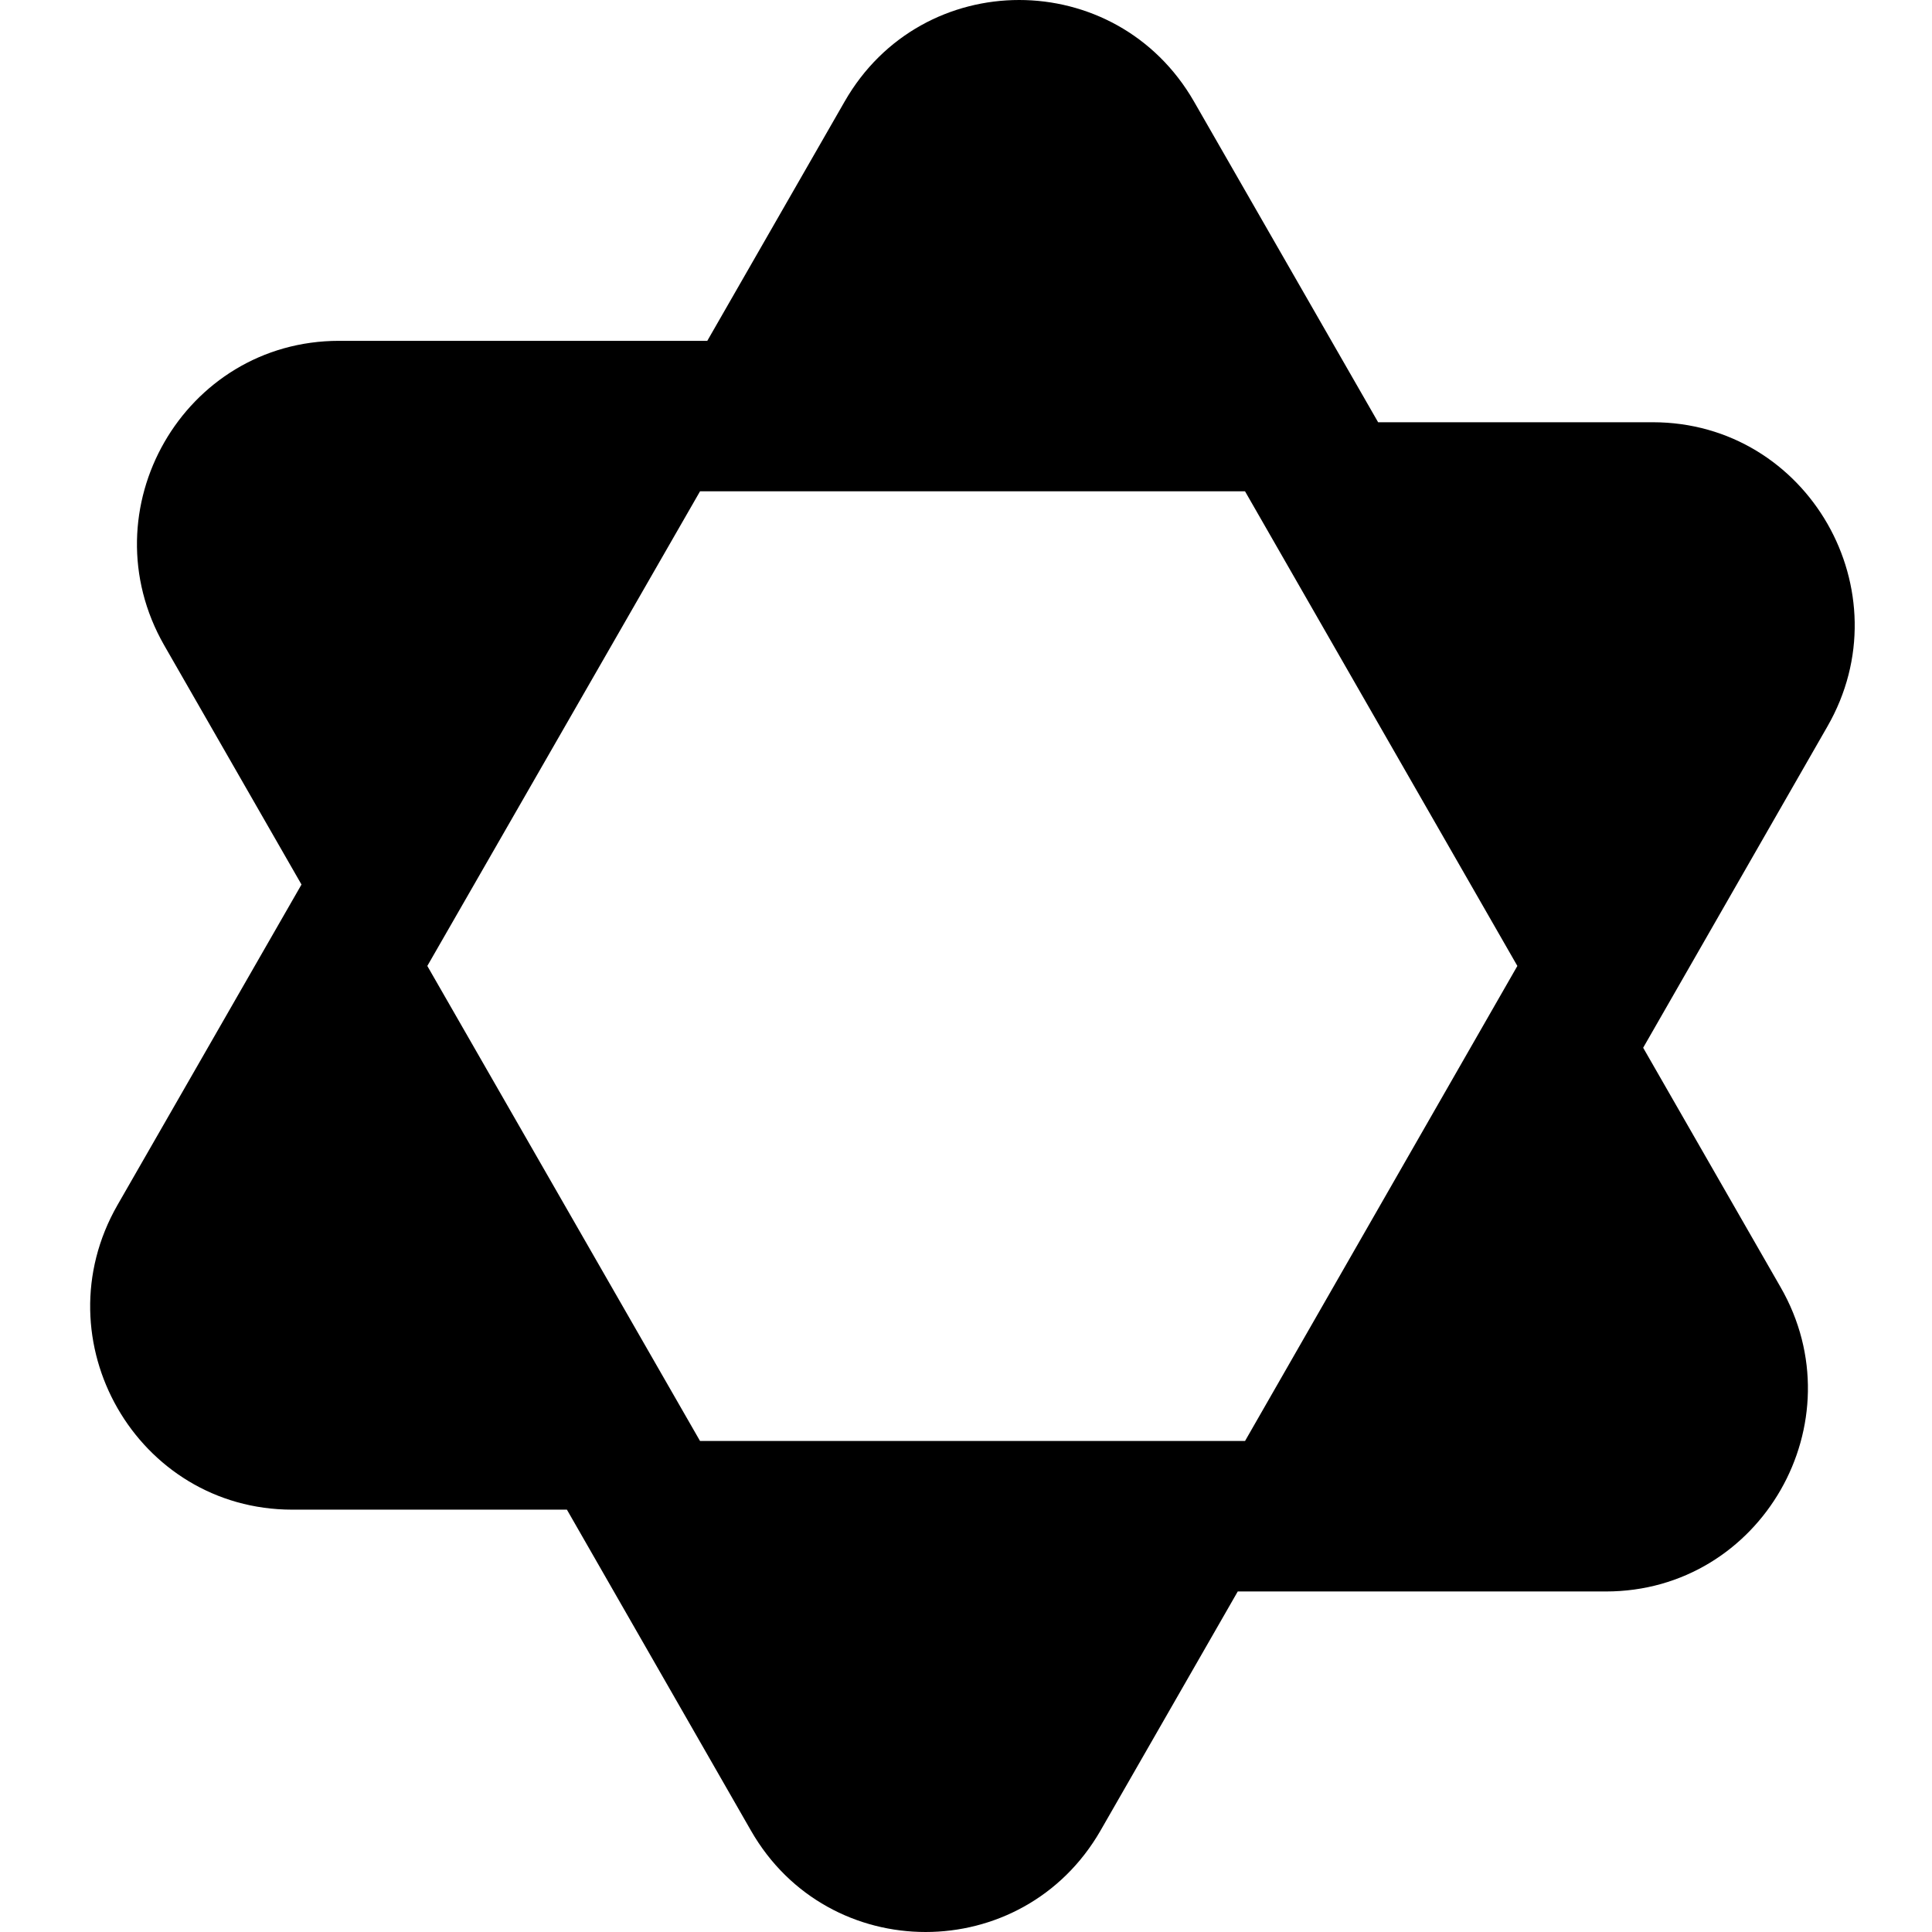 <svg width="150" height="150" viewBox="0 0 150 150" fill="none" xmlns="http://www.w3.org/2000/svg">
<path fill-rule="evenodd" clip-rule="evenodd" d="M141.869 56.421L127.575 81.347L138.236 99.923C144.281 110.408 136.747 123.561 124.686 123.561H96.099L85.438 142.136C79.393 152.621 64.324 152.621 58.309 142.136L44.015 117.209H22.694C10.634 117.209 3.099 104.087 9.114 93.571L23.408 68.675L12.748 50.1C6.732 39.584 14.266 26.462 26.327 26.462H54.914L65.575 7.887C71.59 -2.629 86.658 -2.629 92.704 7.887L106.997 32.783H128.319C140.38 32.783 147.914 45.935 141.869 56.421ZM117.808 74.996L96.664 38.146H54.35L33.177 74.996L54.35 111.877H96.665L117.808 74.996Z" fill="black"/>
</svg>
